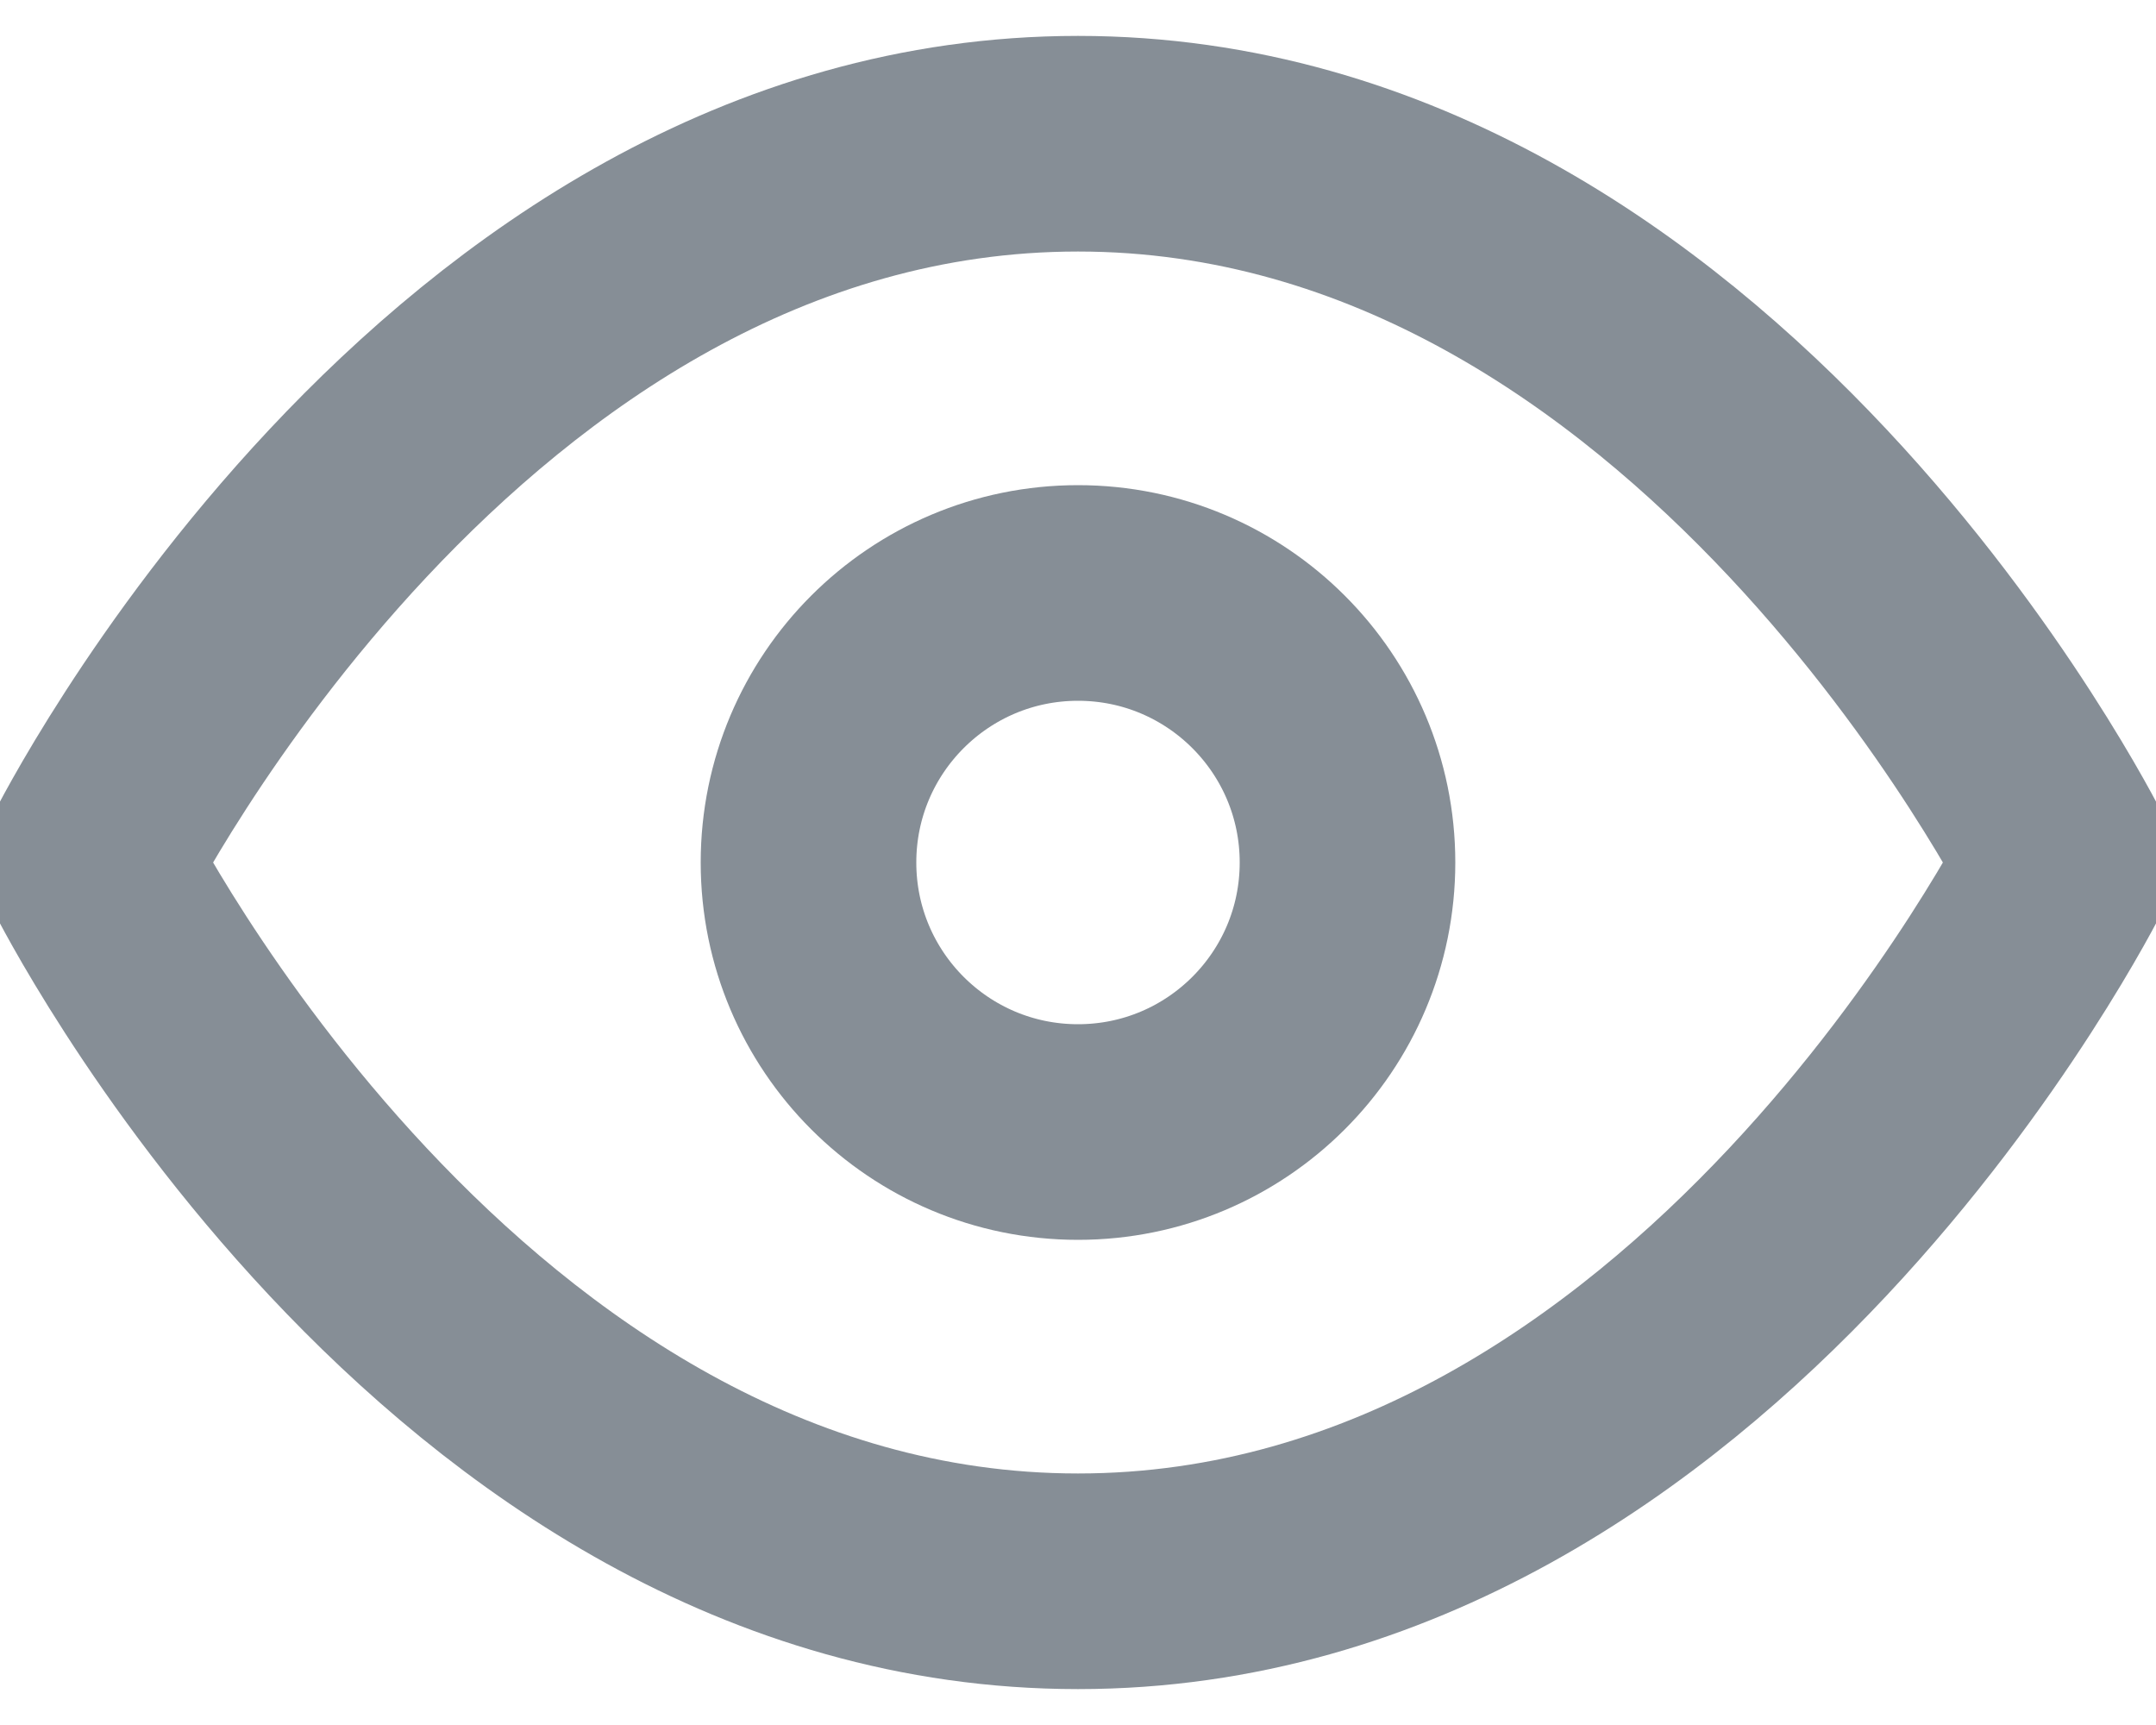 <svg width="20" height="16" viewBox="0 0 20 16" fill="none" xmlns="http://www.w3.org/2000/svg">
<path d="M0.833 8C0.833 8 4.167 1.333 10 1.333C15.833 1.333 19.167 8 19.167 8C19.167 8 15.833 14.667 10 14.667C4.167 14.667 0.833 8 0.833 8Z" stroke="#868E96" stroke-width="2" stroke-linecap="round" stroke-linejoin="round"/>
<path d="M10 10.5C11.381 10.5 12.5 9.381 12.5 8C12.5 6.619 11.381 5.5 10 5.5C8.619 5.5 7.5 6.619 7.5 8C7.5 9.381 8.619 10.5 10 10.5Z" stroke="#868E96" stroke-width="2" stroke-linecap="round" stroke-linejoin="round"/>
</svg>
